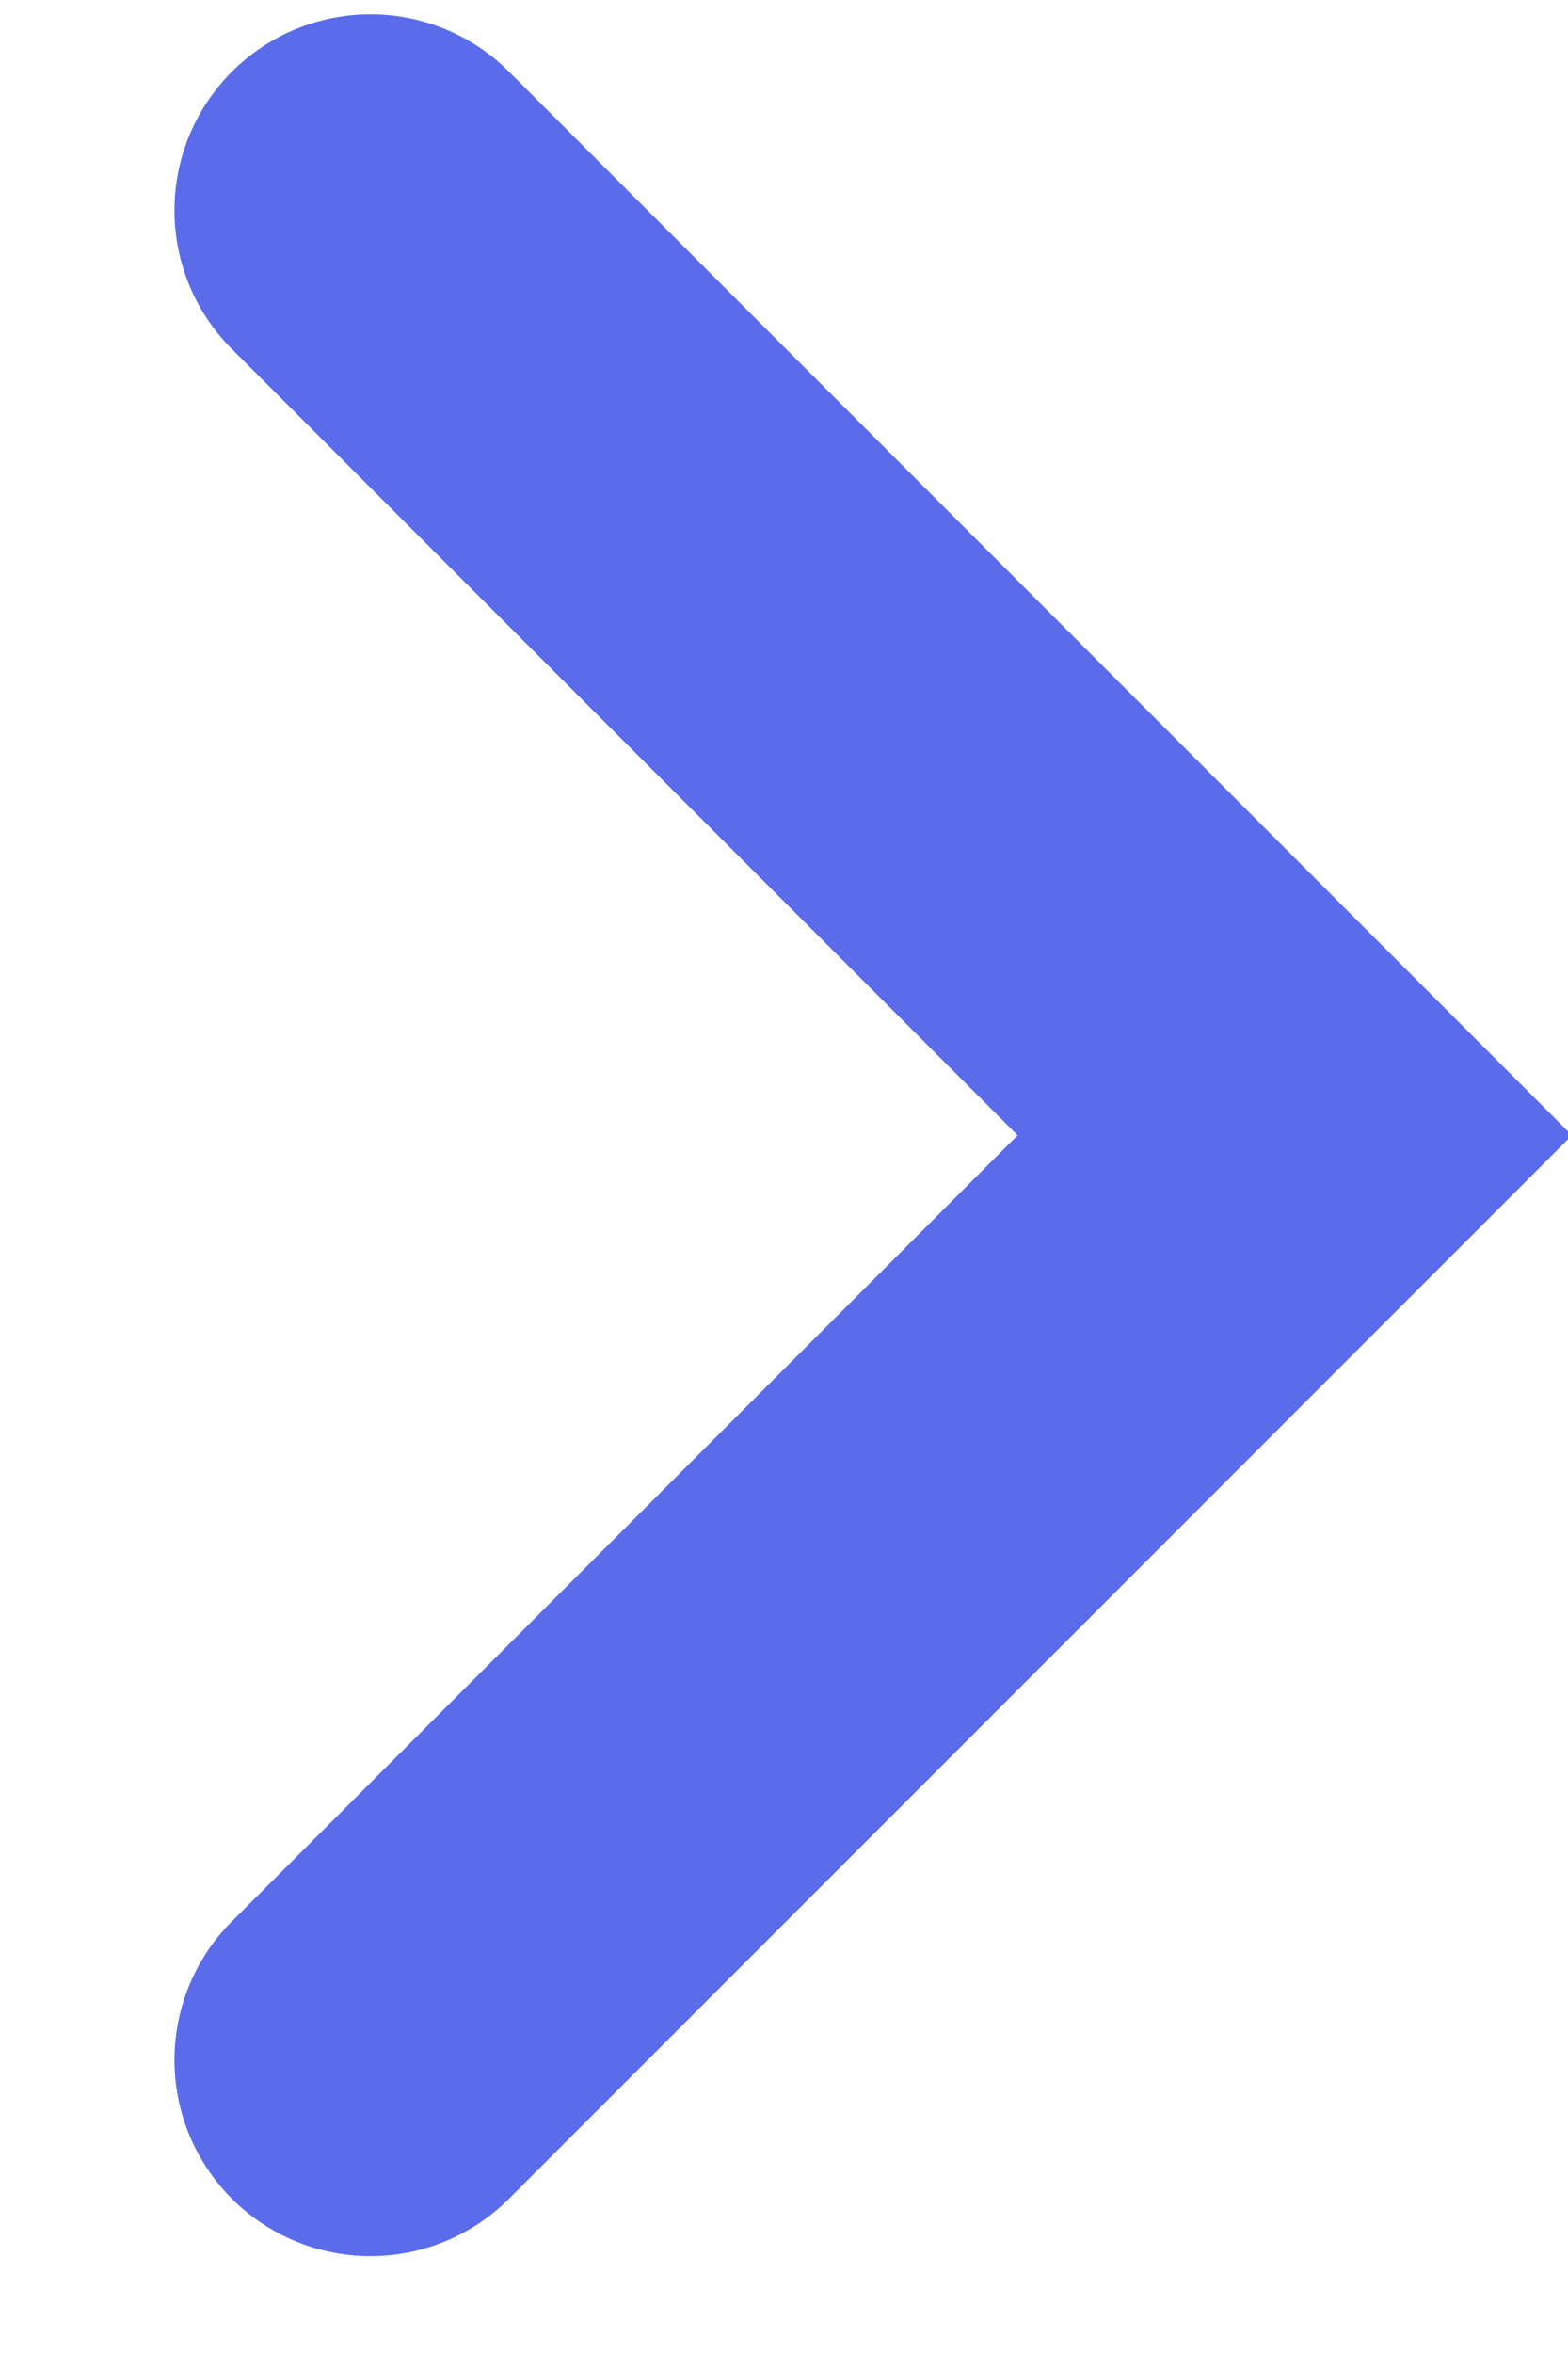 <svg xmlns="http://www.w3.org/2000/svg" width="8" height="12" viewBox="0 0 8 12"><g><g><path fill="none" stroke="#5b6ceb" stroke-linecap="round" stroke-miterlimit="20" stroke-width="2" d="M1.89 1.073v0L6.606 5.79v0L1.89 10.506v0"/></g></g></svg>